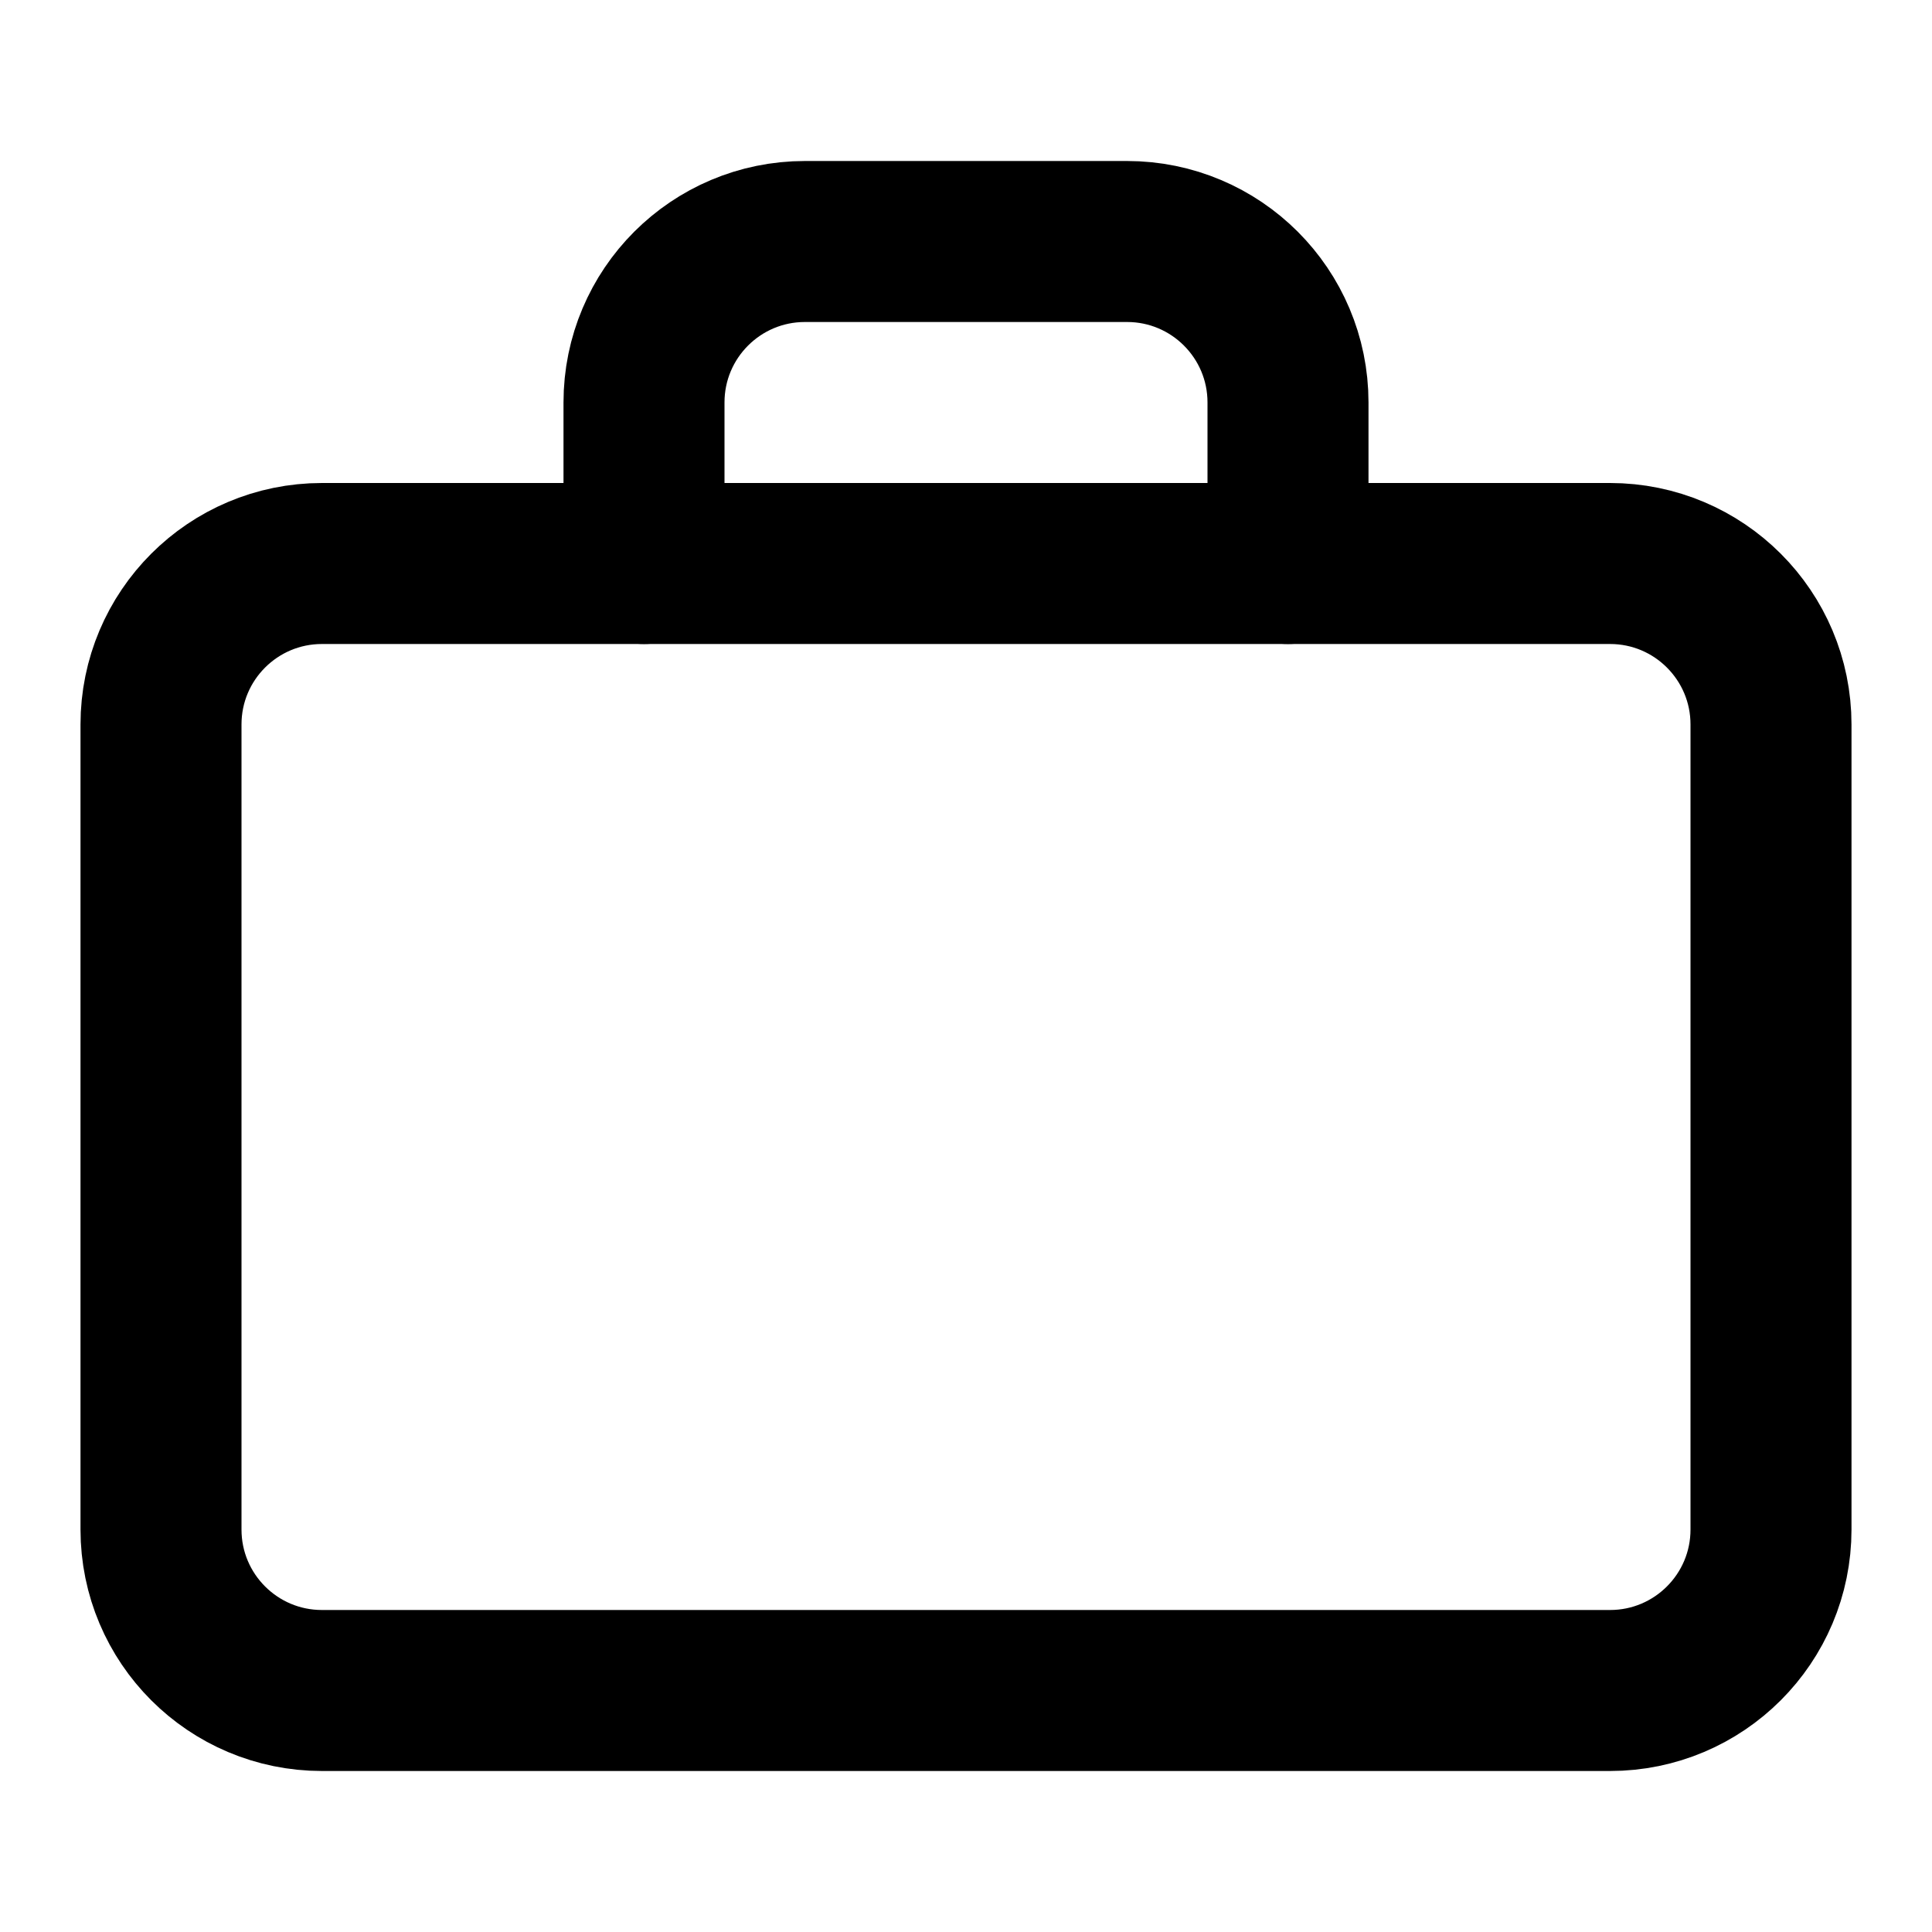 <?xml version="1.0" encoding="UTF-8"?>
<svg width="24" height="24" viewBox="0 0 24 24" fill="none" xmlns="http://www.w3.org/2000/svg">
  <path d="M20 7H4C2.895 7 2 7.895 2 9V19C2 20.105 2.895 21 4 21H20C21.105 21 22 20.105 22 19V9C22 7.895 21.105 7 20 7Z" stroke="currentColor" stroke-width="2" stroke-linecap="round" stroke-linejoin="round"/>
  <path d="M16 7V5C16 3.895 15.105 3 14 3H10C8.895 3 8 3.895 8 5V7" stroke="currentColor" stroke-width="2" stroke-linecap="round" stroke-linejoin="round"/>
</svg> 